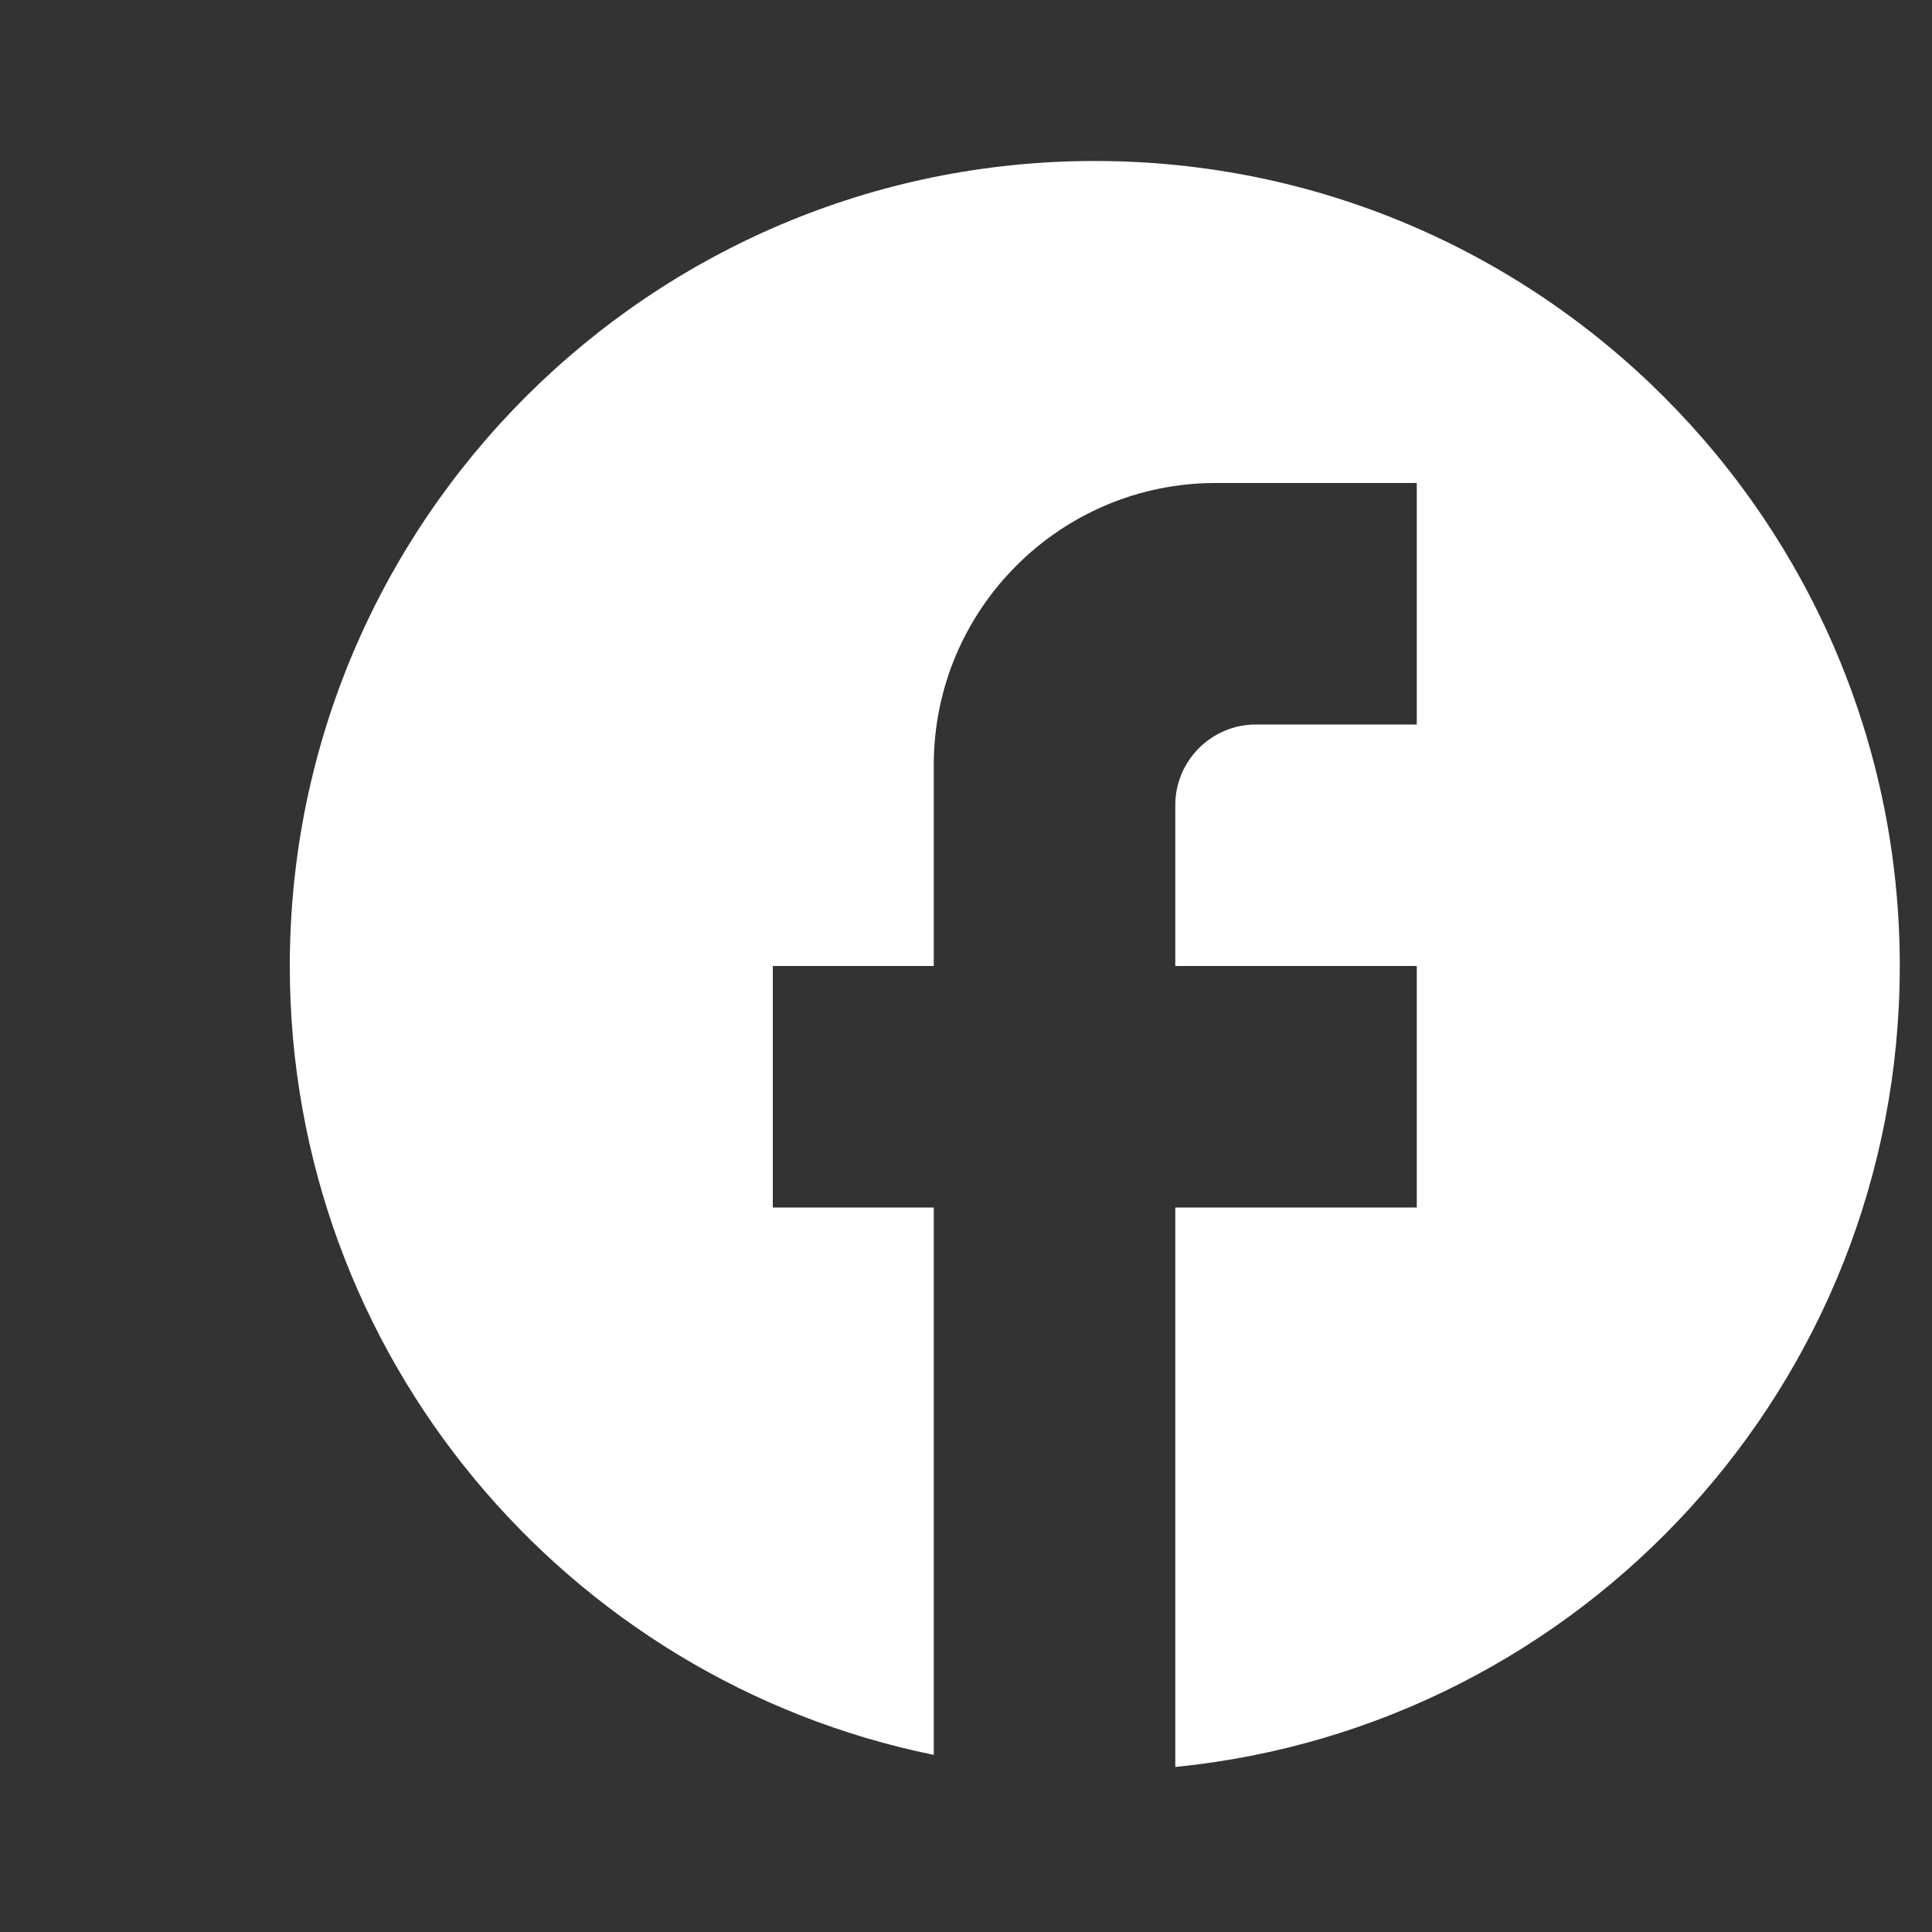 <svg width="40" height="40" viewBox="0 0 40 40" fill="none" xmlns="http://www.w3.org/2000/svg">
<rect x="0" y="0" width="40" height="40" fill="#333333" stroke="none"/>
<path d="M39.333 20C39.333 10.8 31.867 3.333 22.667 3.333C13.467 3.333 6 10.8 6 20C6 28.067 11.733 34.783 19.333 36.333V25H16V20H19.333V15.833C19.333 12.617 21.95 10 25.167 10H29.333V15H26C25.083 15 24.333 15.75 24.333 16.667V20H29.333V25H24.333V36.583C32.75 35.75 39.333 28.65 39.333 20Z" fill="white"/>
</svg>
